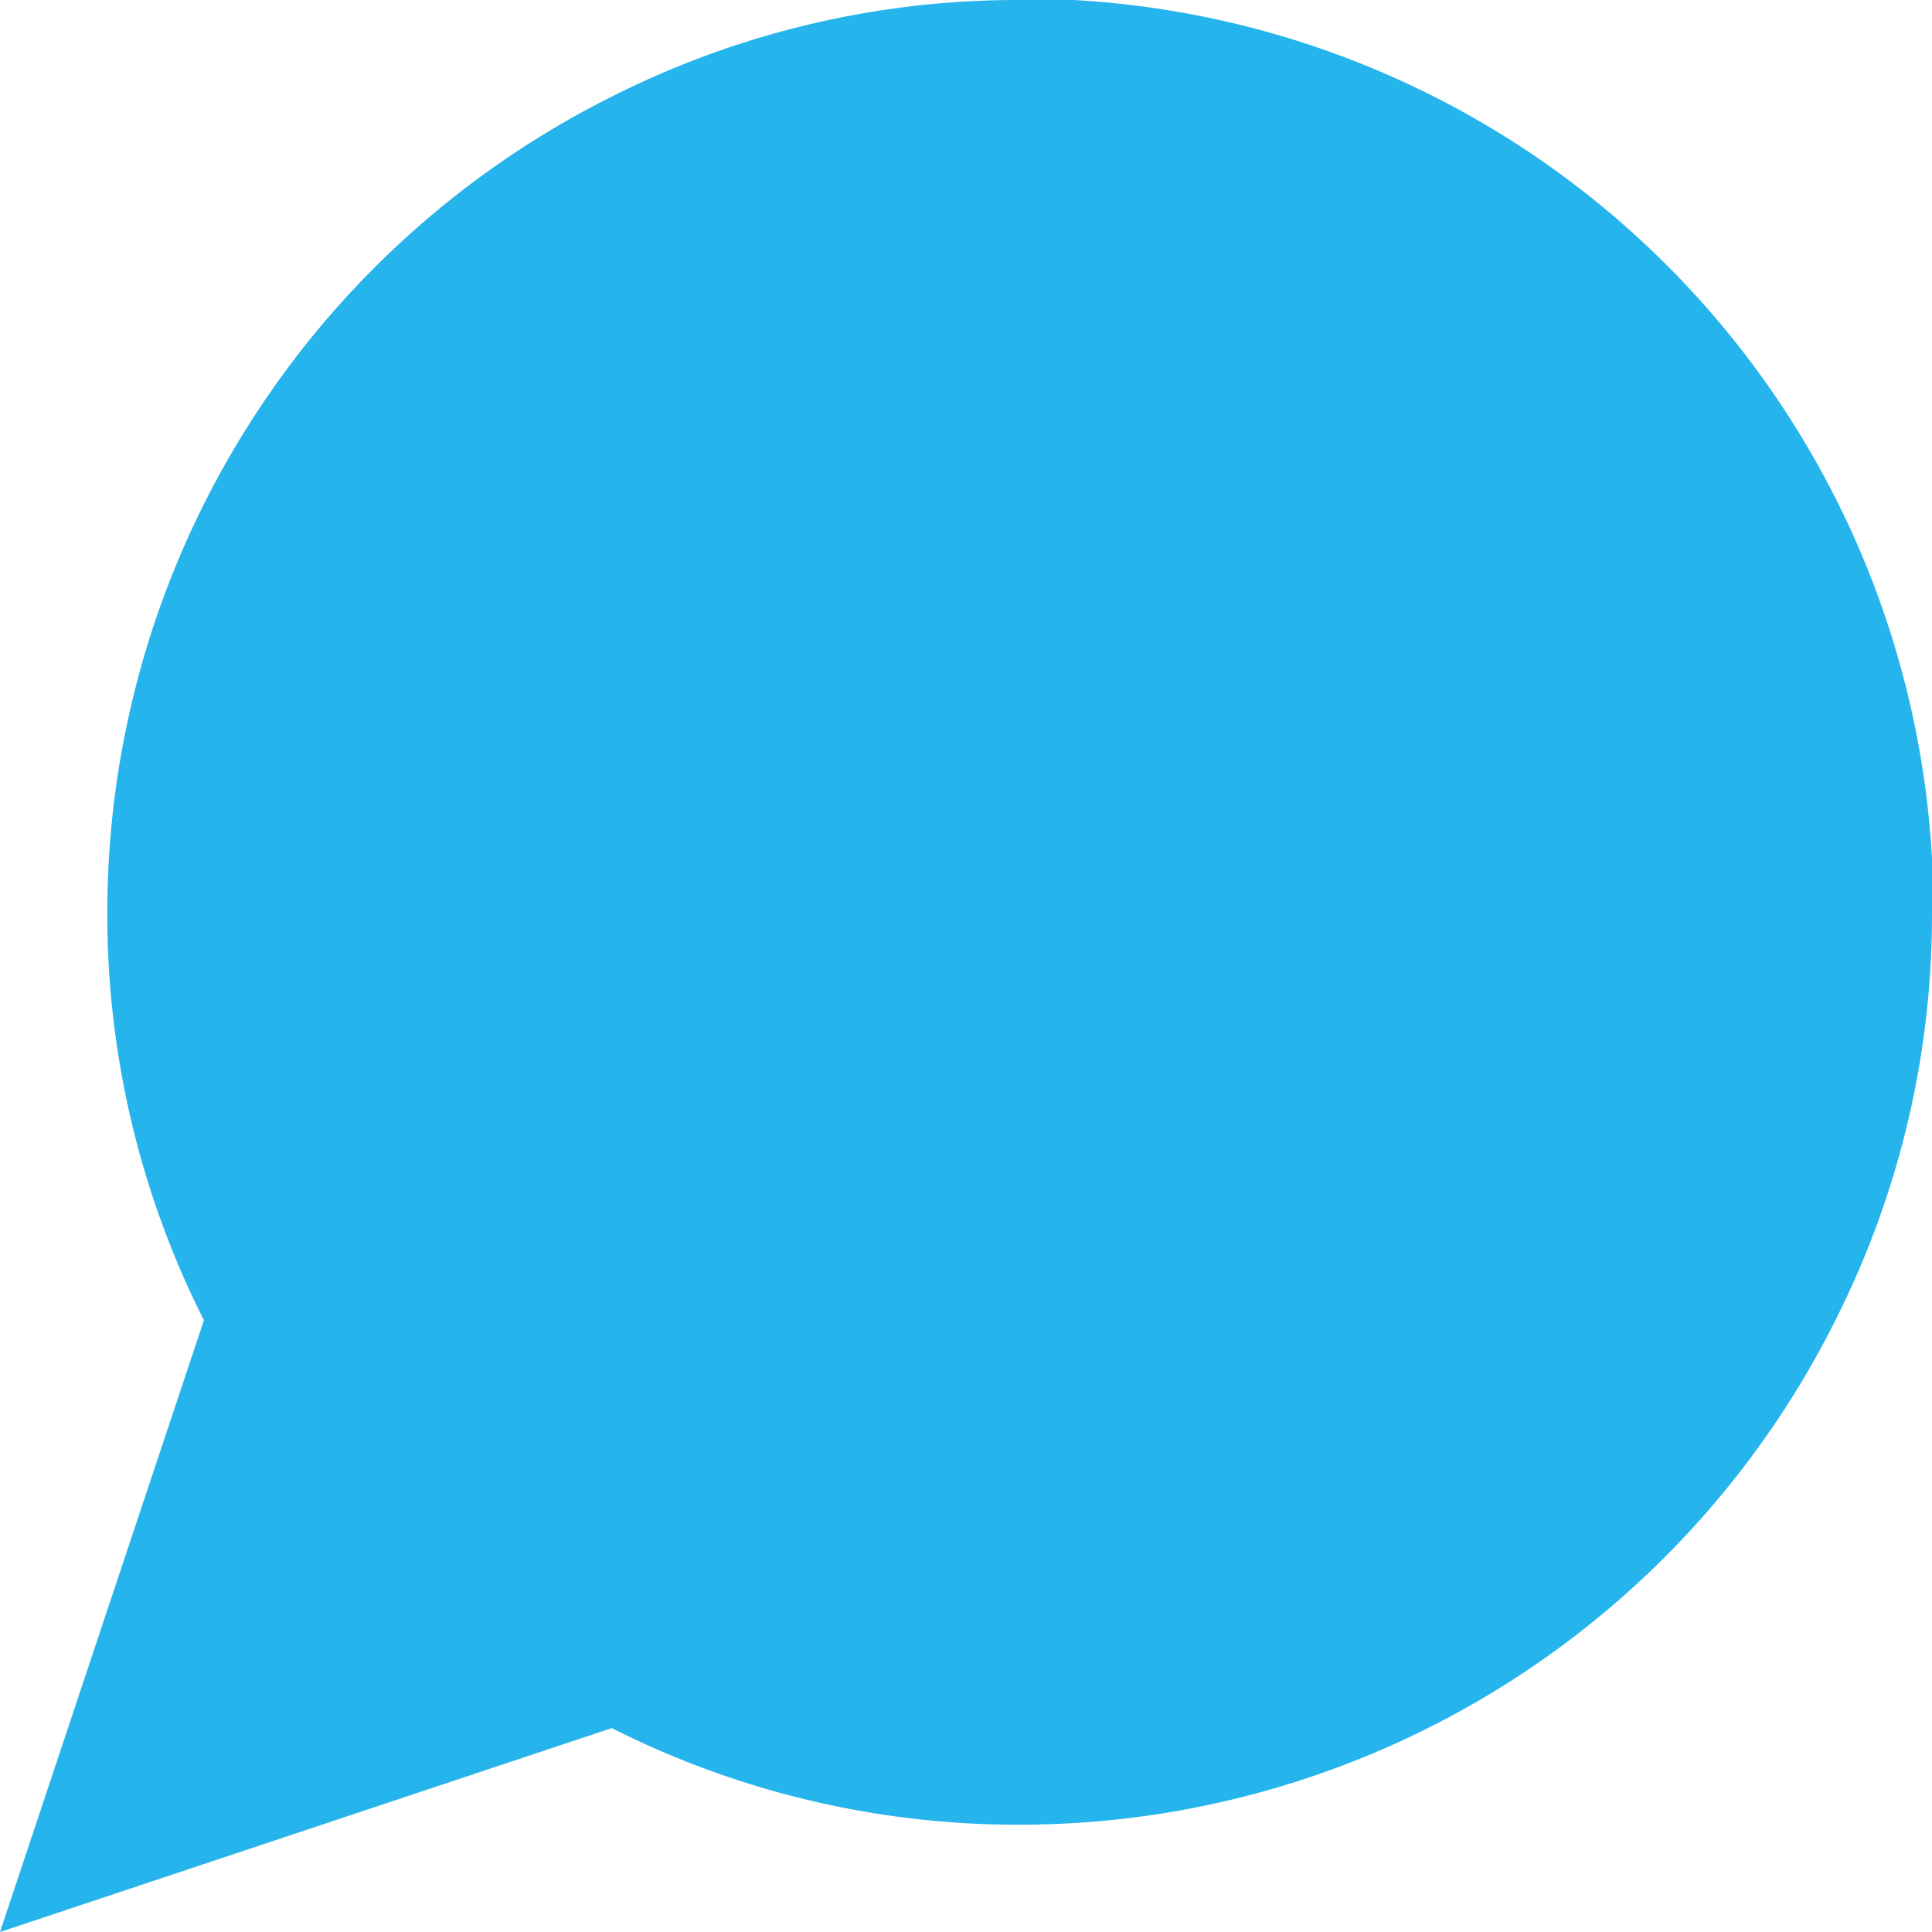 <svg xmlns="http://www.w3.org/2000/svg" width="24" height="24" viewBox="0 0 24 24">
  <path id="Icon_feather-message-circle" data-name="Icon feather-message-circle" d="M28.5,15.833A11.173,11.173,0,0,1,27.3,20.9a11.333,11.333,0,0,1-10.133,6.267,11.173,11.173,0,0,1-5.067-1.2L4.5,28.5l2.533-7.6a11.173,11.173,0,0,1-1.2-5.067A11.333,11.333,0,0,1,12.1,5.7a11.173,11.173,0,0,1,5.067-1.2h.667A11.307,11.307,0,0,1,28.5,15.167Z" transform="translate(-4.5 -4.5)" fill="#25b4ec"/>
</svg>
